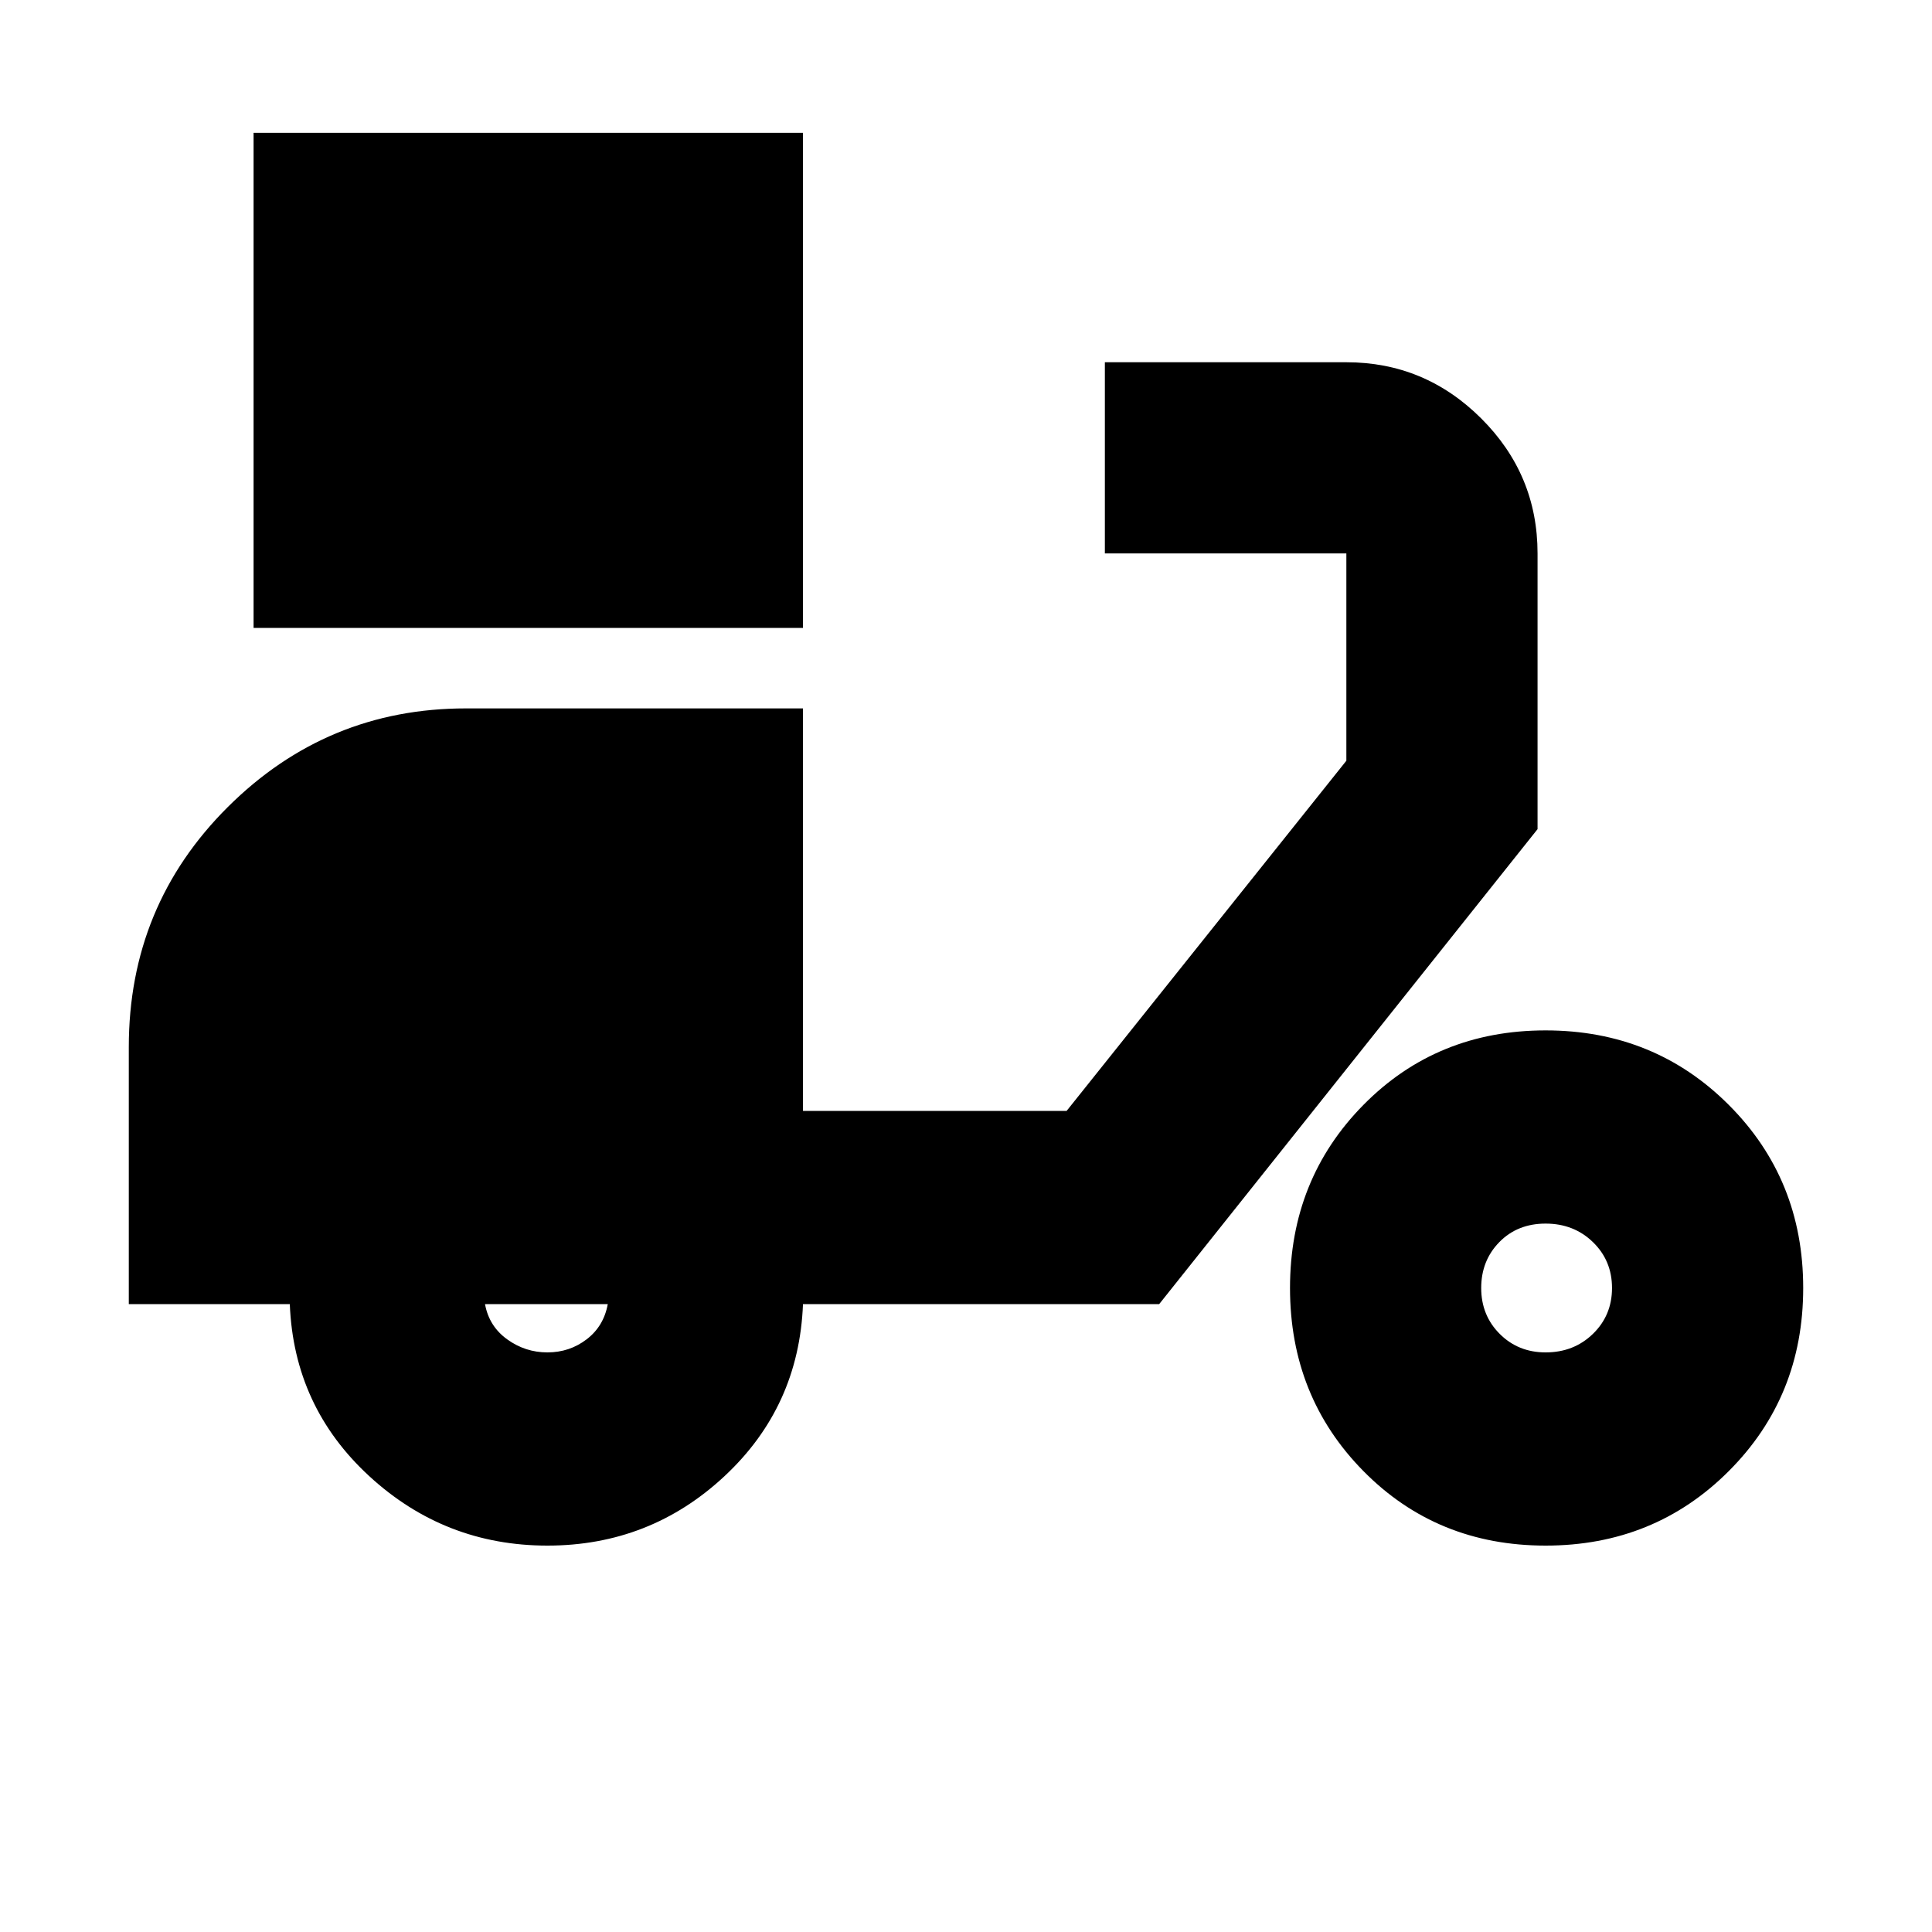<svg xmlns="http://www.w3.org/2000/svg" height="24" viewBox="0 -960 960 960" width="24"><path d="M126-648v-246h273v246H126Zm146 456q-51 0-88.5-34.5T144-312H64v-127.74Q64-510 113.2-559q49.21-49 118.3-49H399v200h131l139-174v-103H549v-95h120q39 0 67 27.91 28 27.9 28 67.09v137L576-312H399q-2 51-39 85.5T272-192Zm0-96q11 0 19.5-6.5T302-312h-61q2 11 11 17.5t20 6.5Zm496 96q-54 0-90.5-37T641-320q0-54 36.5-91t90.5-37q54 0 91 37t37 91q0 54-37 91t-91 37Zm0-96q14.03 0 23.51-9.2Q801-306.4 801-320q0-13.6-9.48-22.8-9.48-9.2-23.5-9.2T745-342.8q-9 9.2-9 22.8 0 13.6 9.2 22.8 9.2 9.2 22.8 9.2Z"/></svg>